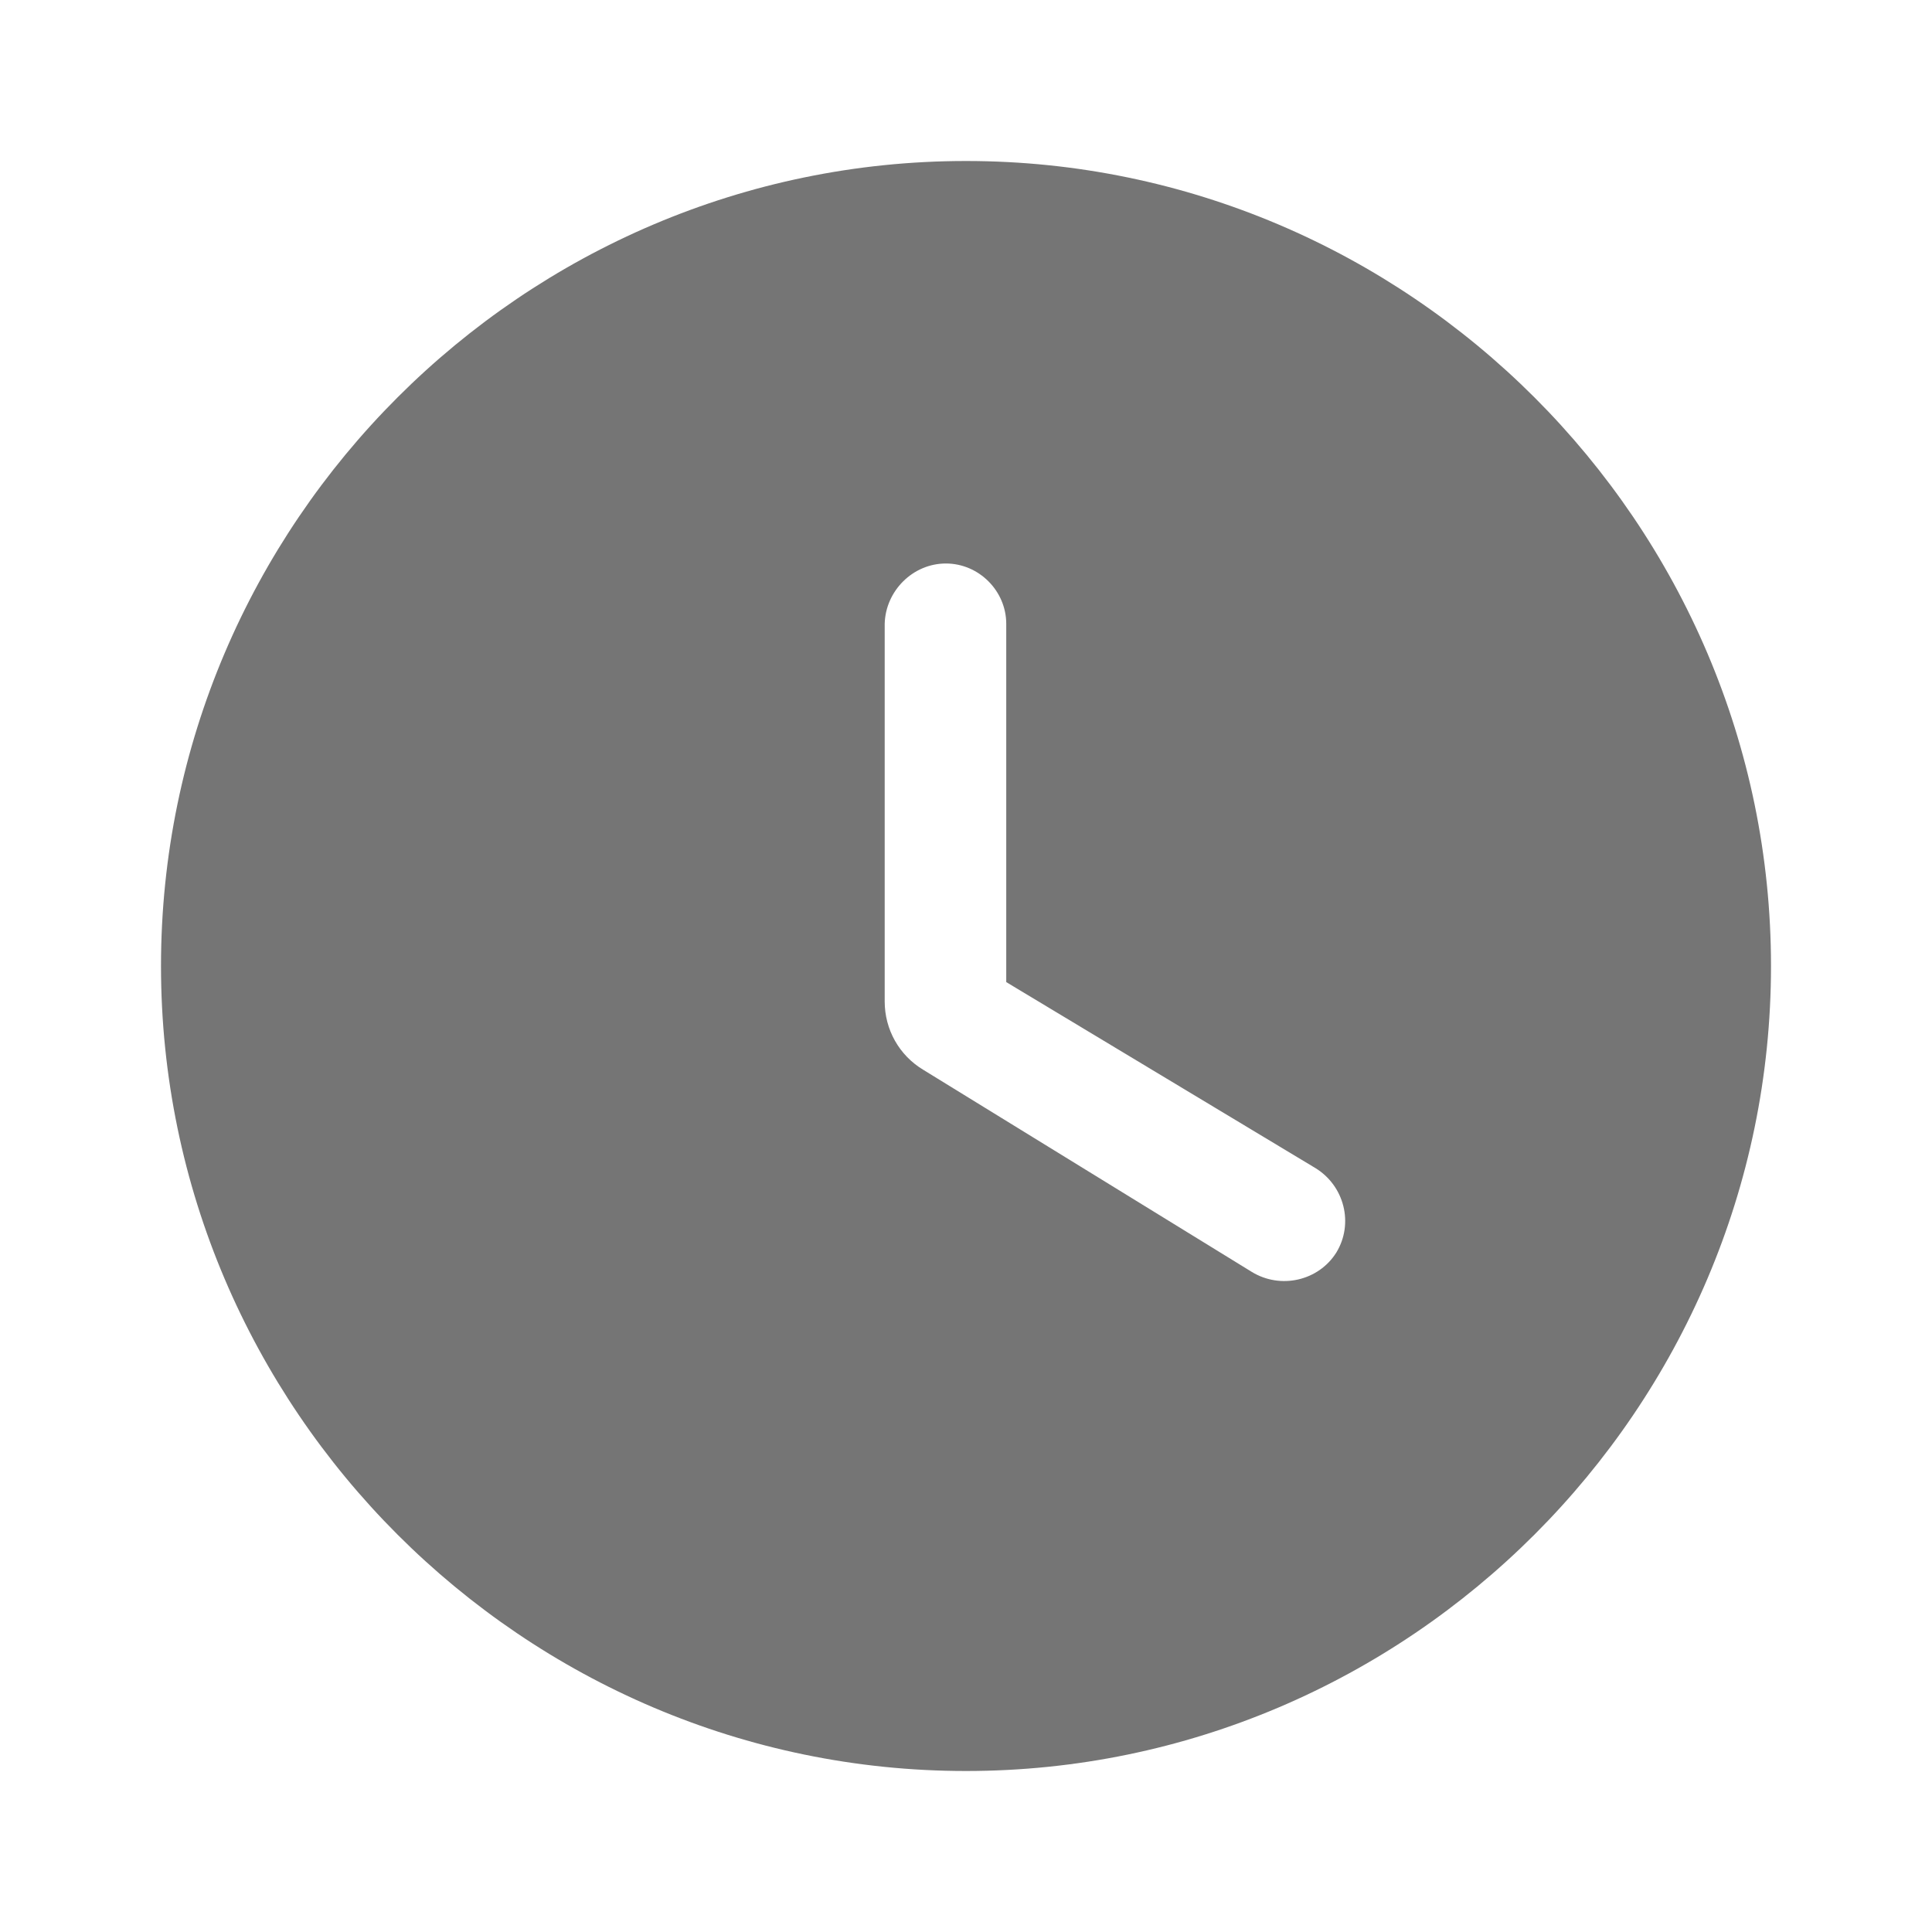 <svg width="24" height="24" viewBox="0 0 24 24" fill="none" xmlns="http://www.w3.org/2000/svg">
<g id="watch_later_24px">
<path id="icon/action/watch_later_24px" fill-rule="evenodd" clip-rule="evenodd" d="M2 12C2 6.5 6.5 2 12 2C17.5 2 22 6.5 22 12C22 17.5 17.5 22 12 22C6.5 22 2 17.5 2 12ZM11.47 13.29L15.55 15.8C15.91 16.02 16.38 15.91 16.6 15.56C16.82 15.2 16.7 14.73 16.34 14.51L12.5 12.2V7.75C12.5 7.34 12.16 7 11.75 7C11.34 7 11 7.34 10.99 7.75V12.44C10.99 12.79 11.17 13.11 11.47 13.29Z" fill="black" fill-opacity="0.54"/>
</g>
</svg>
